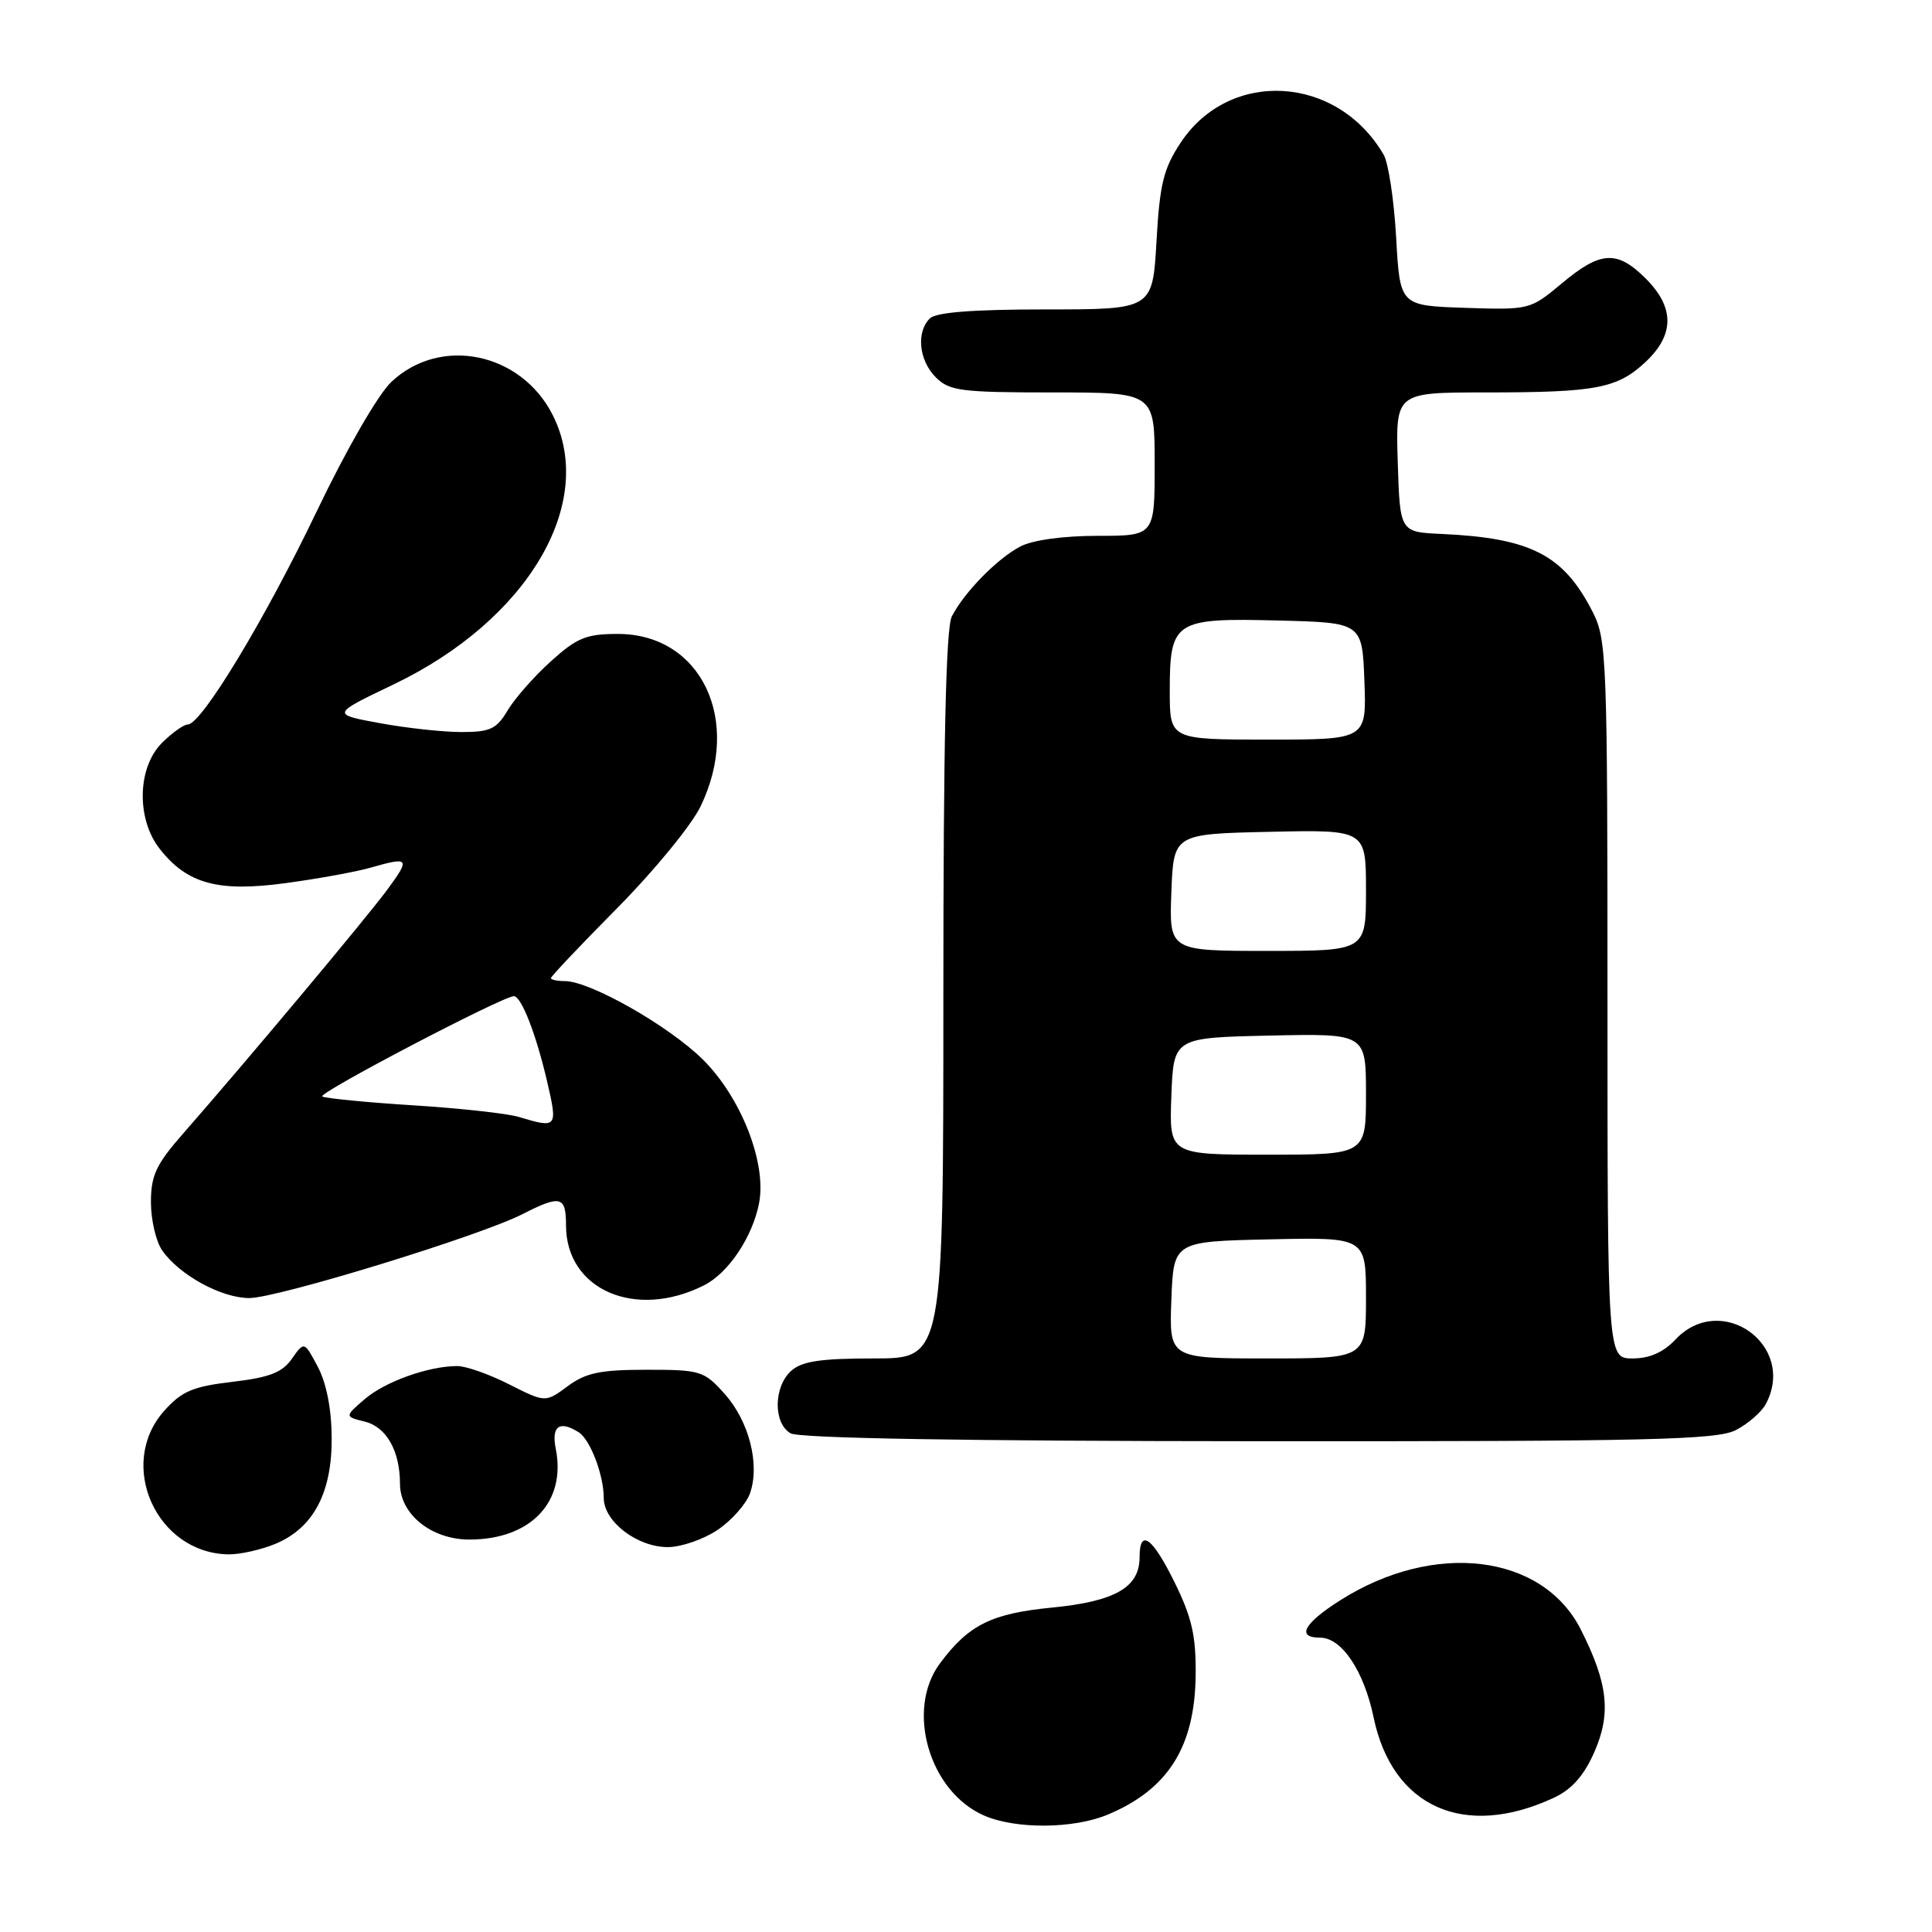 <?xml version="1.0" encoding="UTF-8" standalone="no"?>
<!DOCTYPE svg PUBLIC "-//W3C//DTD SVG 1.1//EN" "http://www.w3.org/Graphics/SVG/1.1/DTD/svg11.dtd" >
<svg xmlns="http://www.w3.org/2000/svg" xmlns:xlink="http://www.w3.org/1999/xlink" version="1.1" viewBox="0 0 256 256">
 <g >
 <path fill="currentColor"
d=" M 146.77 240.45 C 154.77 237.11 158.32 231.48 158.43 222.00 C 158.49 216.80 157.94 214.35 155.68 209.75 C 152.70 203.68 151.00 202.45 151.00 206.35 C 151.00 210.33 147.77 212.19 139.43 213.01 C 131.38 213.79 128.36 215.29 124.56 220.39 C 119.97 226.53 123.11 237.40 130.40 240.57 C 134.59 242.40 142.25 242.34 146.77 240.45 Z  M 205.88 238.22 C 208.25 237.12 209.86 235.31 211.23 232.22 C 213.52 227.05 213.08 223.07 209.46 215.91 C 204.38 205.89 190.04 204.15 177.60 212.04 C 172.74 215.12 171.73 217.00 174.93 217.00 C 177.78 217.00 180.73 221.40 182.01 227.57 C 184.49 239.47 194.03 243.73 205.88 238.22 Z  M 36.51 204.56 C 41.53 202.46 44.00 197.80 43.95 190.50 C 43.93 186.70 43.25 183.26 42.11 181.11 C 40.31 177.72 40.31 177.72 38.68 180.04 C 37.41 181.86 35.72 182.52 30.80 183.10 C 25.54 183.72 24.09 184.34 21.77 186.93 C 15.43 194.02 20.71 205.82 30.28 205.96 C 31.81 205.98 34.61 205.35 36.51 204.56 Z  M 95.09 202.72 C 96.95 201.46 98.88 199.28 99.38 197.87 C 100.72 194.05 99.26 188.33 96.03 184.71 C 93.29 181.64 92.84 181.50 85.67 181.50 C 79.53 181.50 77.63 181.90 75.22 183.68 C 72.27 185.86 72.27 185.86 67.46 183.43 C 64.82 182.09 61.72 181.00 60.58 181.01 C 56.76 181.02 51.03 183.07 48.33 185.39 C 45.65 187.70 45.65 187.70 48.36 188.38 C 51.21 189.09 53.00 192.27 53.00 196.61 C 53.00 200.65 57.18 204.00 62.20 204.00 C 70.34 203.99 75.05 199.02 73.64 191.96 C 73.04 188.96 74.14 188.17 76.69 189.79 C 78.21 190.76 80.00 195.45 80.00 198.49 C 80.00 201.61 84.42 205.00 88.49 205.00 C 90.26 205.00 93.23 203.97 95.09 202.72 Z  M 230.02 189.49 C 231.63 188.66 233.40 187.11 233.97 186.06 C 238.14 178.26 228.05 171.06 222.00 177.50 C 220.41 179.19 218.58 180.00 216.33 180.00 C 213.00 180.00 213.00 180.00 213.00 132.46 C 213.00 87.25 212.90 84.73 211.04 81.09 C 207.18 73.52 202.86 71.29 191.00 70.75 C 185.50 70.50 185.50 70.50 185.21 61.25 C 184.92 52.00 184.92 52.00 196.84 52.00 C 211.52 52.00 214.28 51.47 218.04 47.97 C 221.89 44.36 221.91 40.75 218.08 36.92 C 214.27 33.12 212.10 33.24 206.96 37.54 C 202.75 41.05 202.68 41.07 194.11 40.79 C 185.50 40.50 185.50 40.50 185.00 31.50 C 184.72 26.55 183.98 21.60 183.34 20.50 C 177.19 9.93 162.94 9.09 156.44 18.91 C 154.17 22.34 153.67 24.39 153.24 31.99 C 152.72 41.00 152.72 41.00 138.56 41.00 C 128.88 41.00 124.02 41.38 123.20 42.20 C 121.38 44.02 121.76 47.76 124.00 50.00 C 125.80 51.80 127.33 52.00 139.50 52.00 C 153.00 52.00 153.00 52.00 153.00 61.50 C 153.00 71.00 153.00 71.00 145.45 71.00 C 140.89 71.00 136.83 71.56 135.20 72.41 C 132.13 74.02 127.78 78.46 126.12 81.68 C 125.34 83.21 125.00 98.37 125.00 131.93 C 125.00 180.00 125.00 180.00 115.83 180.00 C 108.70 180.00 106.25 180.37 104.83 181.65 C 102.49 183.77 102.45 188.58 104.75 189.92 C 105.88 190.58 127.71 190.95 166.80 190.97 C 218.67 191.00 227.51 190.79 230.02 189.49 Z  M 93.29 170.31 C 96.53 168.68 99.74 163.87 100.59 159.37 C 101.59 154.05 98.17 145.37 93.11 140.37 C 88.57 135.90 78.18 130.00 74.84 130.00 C 73.83 130.00 73.00 129.82 73.00 129.60 C 73.00 129.38 76.97 125.19 81.82 120.29 C 86.67 115.39 91.62 109.35 92.82 106.87 C 98.37 95.42 92.90 84.00 81.87 84.00 C 77.68 84.00 76.45 84.50 72.98 87.64 C 70.76 89.64 68.19 92.57 67.26 94.14 C 65.80 96.60 64.95 97.00 61.15 97.00 C 58.72 97.00 53.84 96.47 50.32 95.82 C 43.90 94.64 43.90 94.64 52.13 90.70 C 69.92 82.19 79.10 66.68 73.25 55.02 C 69.06 46.68 58.34 44.47 51.85 50.61 C 50.09 52.28 45.90 59.54 41.96 67.77 C 35.09 82.11 26.69 96.00 24.88 96.00 C 24.34 96.00 22.80 97.10 21.45 98.45 C 18.19 101.72 18.05 108.52 21.17 112.49 C 24.82 117.13 28.92 118.24 37.91 117.01 C 42.20 116.43 47.23 115.51 49.10 114.97 C 54.24 113.50 54.40 113.70 51.33 117.87 C 48.56 121.63 32.78 140.48 24.25 150.22 C 20.68 154.29 20.00 155.75 20.00 159.31 C 20.00 161.65 20.67 164.52 21.50 165.70 C 23.78 168.96 29.35 172.00 33.03 172.00 C 36.76 172.00 63.54 163.78 69.21 160.89 C 74.29 158.30 75.00 158.48 75.00 162.37 C 75.00 170.90 84.20 174.90 93.29 170.31 Z  M 155.21 172.25 C 155.50 164.50 155.50 164.50 168.25 164.22 C 181.00 163.94 181.00 163.94 181.00 171.97 C 181.00 180.00 181.00 180.00 167.96 180.00 C 154.92 180.00 154.92 180.00 155.21 172.25 Z  M 155.21 145.25 C 155.50 137.50 155.50 137.50 168.25 137.22 C 181.00 136.94 181.00 136.94 181.00 144.97 C 181.00 153.00 181.00 153.00 167.96 153.00 C 154.92 153.00 154.92 153.00 155.21 145.25 Z  M 155.21 118.25 C 155.50 110.50 155.50 110.50 168.25 110.22 C 181.00 109.94 181.00 109.94 181.00 117.97 C 181.00 126.00 181.00 126.00 167.96 126.00 C 154.92 126.00 154.92 126.00 155.21 118.25 Z  M 155.00 91.57 C 155.00 82.27 155.61 81.87 169.35 82.22 C 180.50 82.50 180.50 82.50 180.79 90.25 C 181.08 98.00 181.08 98.00 168.04 98.00 C 155.00 98.00 155.00 98.00 155.00 91.57 Z  M 68.74 148.00 C 67.22 147.54 60.92 146.85 54.74 146.46 C 48.56 146.07 43.14 145.54 42.70 145.29 C 42.00 144.88 66.60 132.01 68.09 132.00 C 69.07 132.00 71.01 136.96 72.46 143.15 C 73.93 149.45 73.86 149.54 68.74 148.00 Z "/>
</g>
</svg>